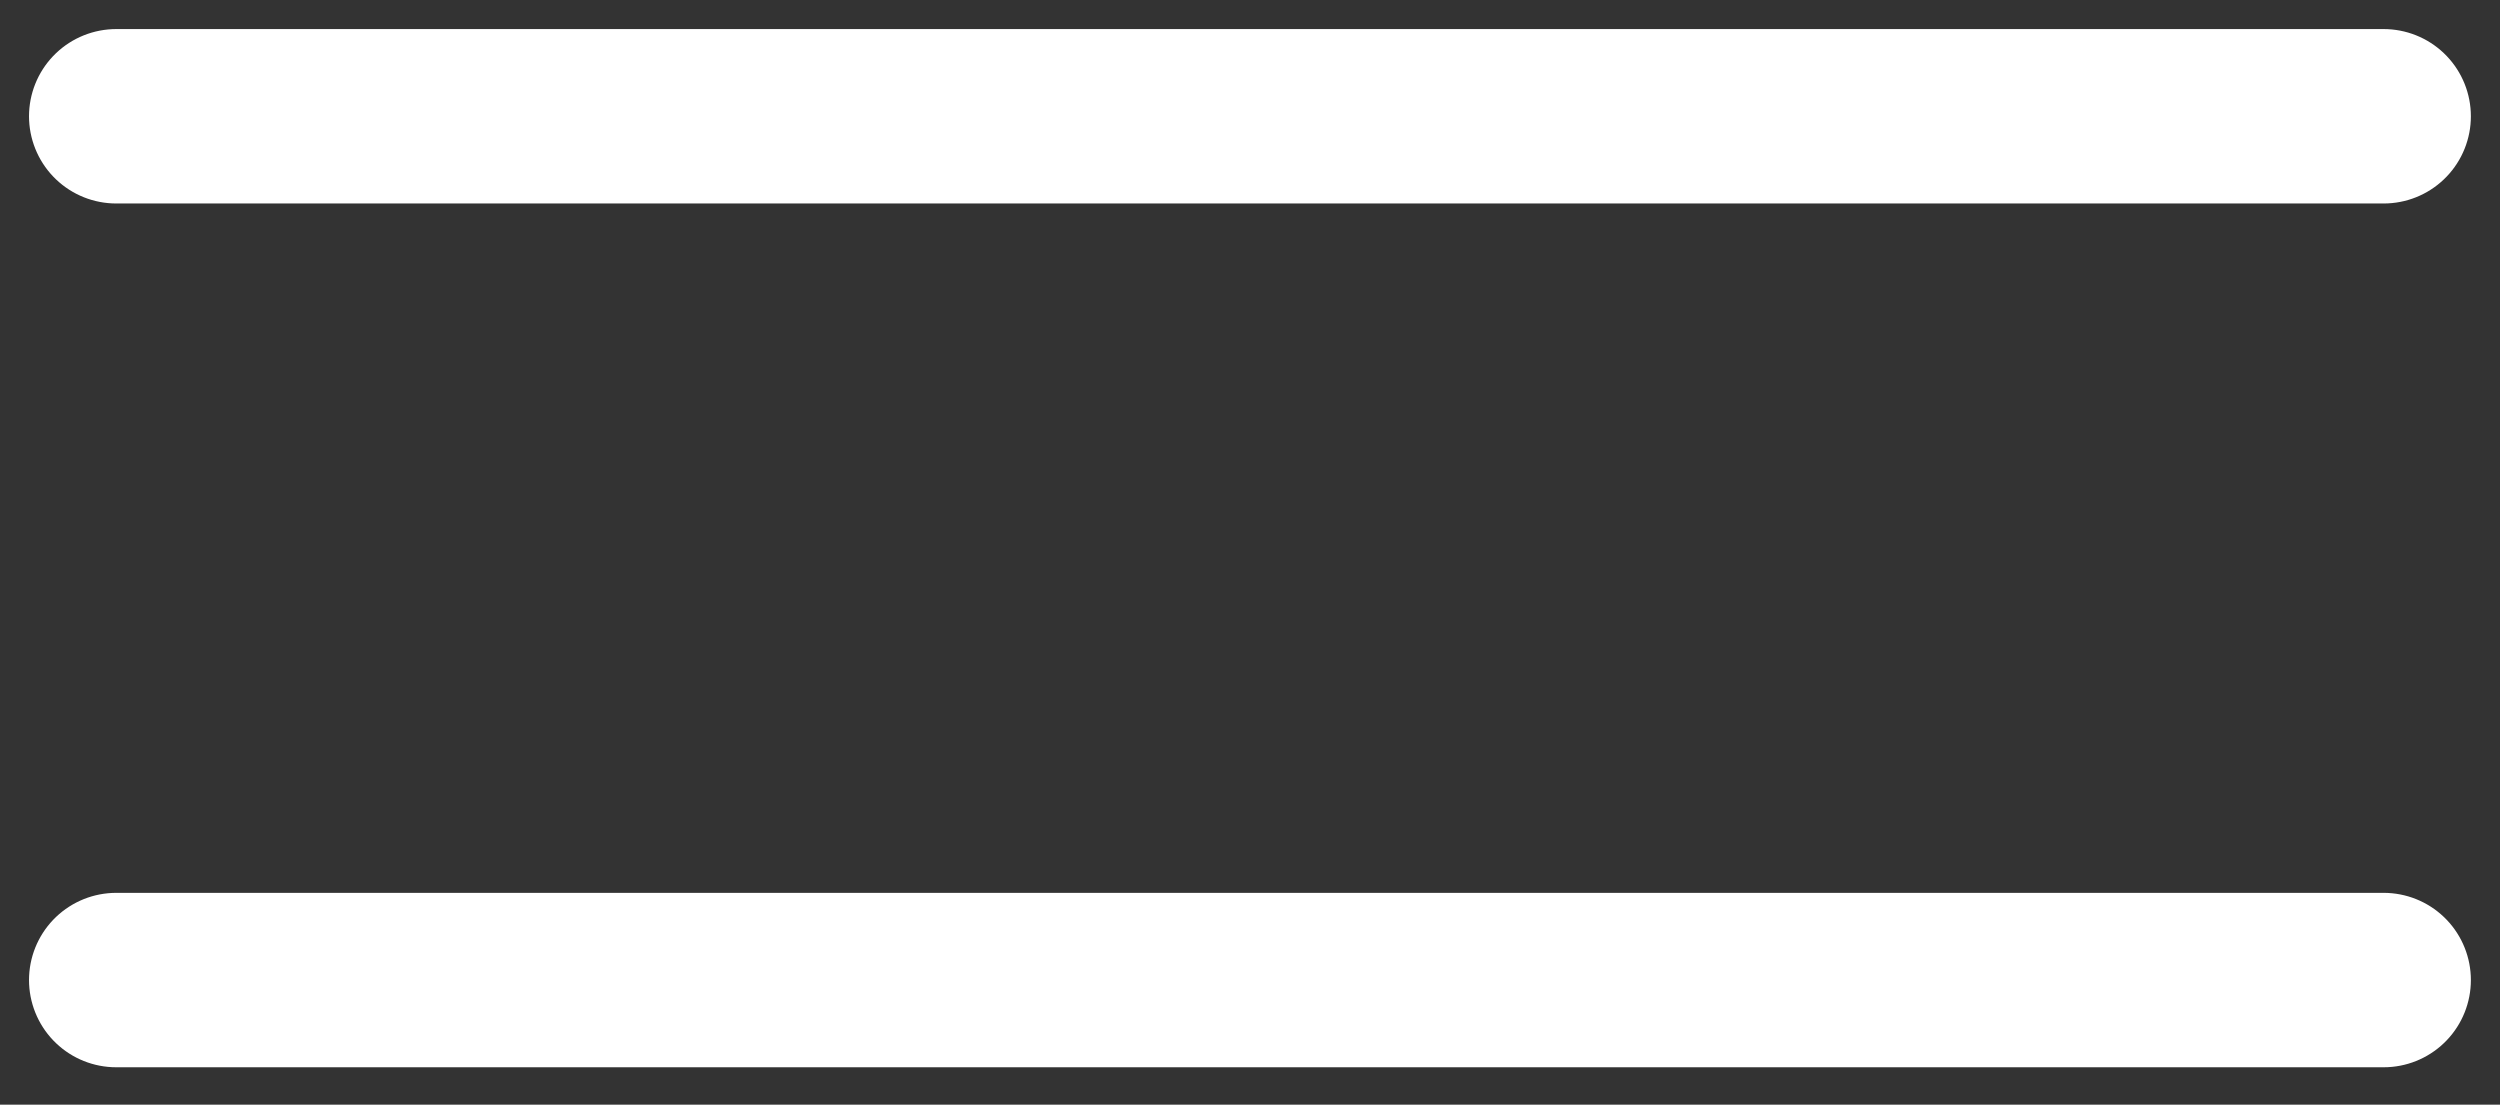 <svg width="43" height="19" viewBox="0 0 43 19" fill="none" xmlns="http://www.w3.org/2000/svg">
<rect x="0" y="0" width="43" height="19" fill="#333333" stroke="none"/>
<path d="M1.999 16.857H40.999M1.999 2H40.999" stroke="white" stroke-width="3" stroke-linecap="round" stroke-linejoin="round"/>
</svg>

